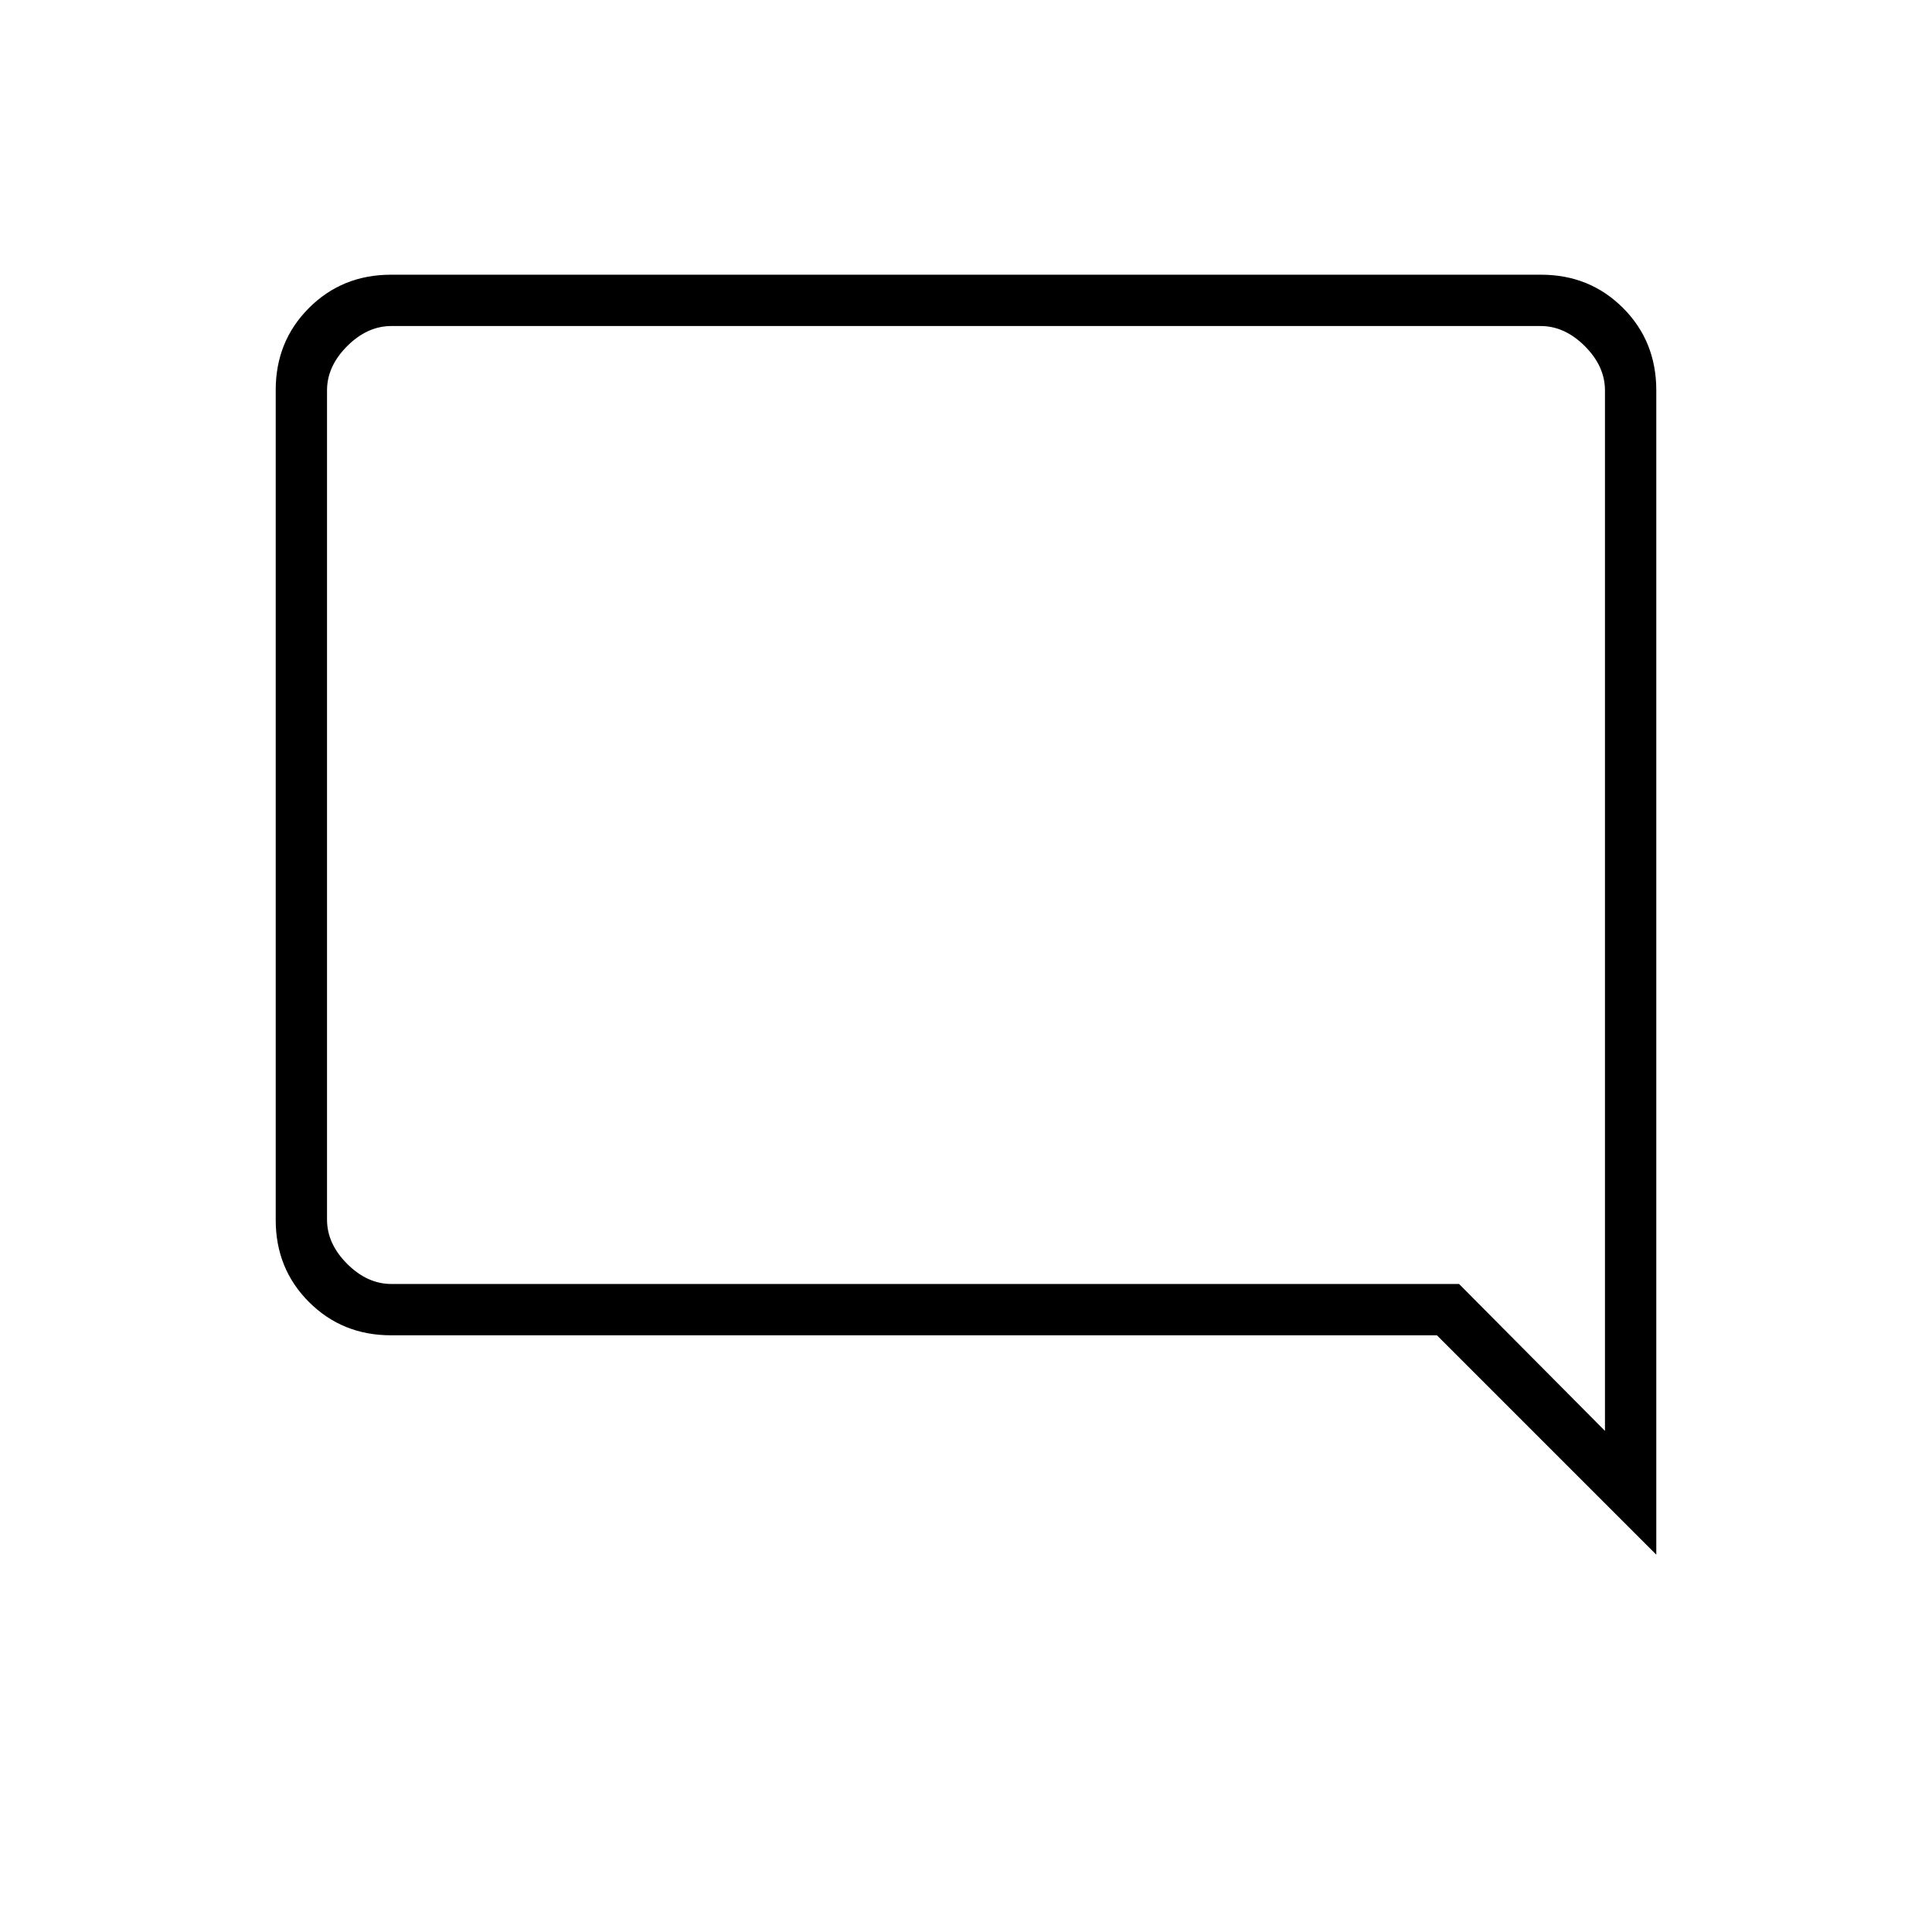 <svg xmlns="http://www.w3.org/2000/svg" height="24" viewBox="0 -960 960 960" width="24"><path d="m823-187.5-109-109H194.28q-24.22 0-40.75-16.53T137-353.8v-412.4q0-24.24 16.53-40.77 16.53-16.53 40.75-16.53h571.44q24.22 0 40.75 16.53T823-766.06v578.56ZM194.5-322H725l72.5 73v-517q0-12-10-22t-22-10h-571q-12 0-22 10t-10 22v412q0 12 10 22t22 10Zm-32 0v-476 476Z"/></svg>